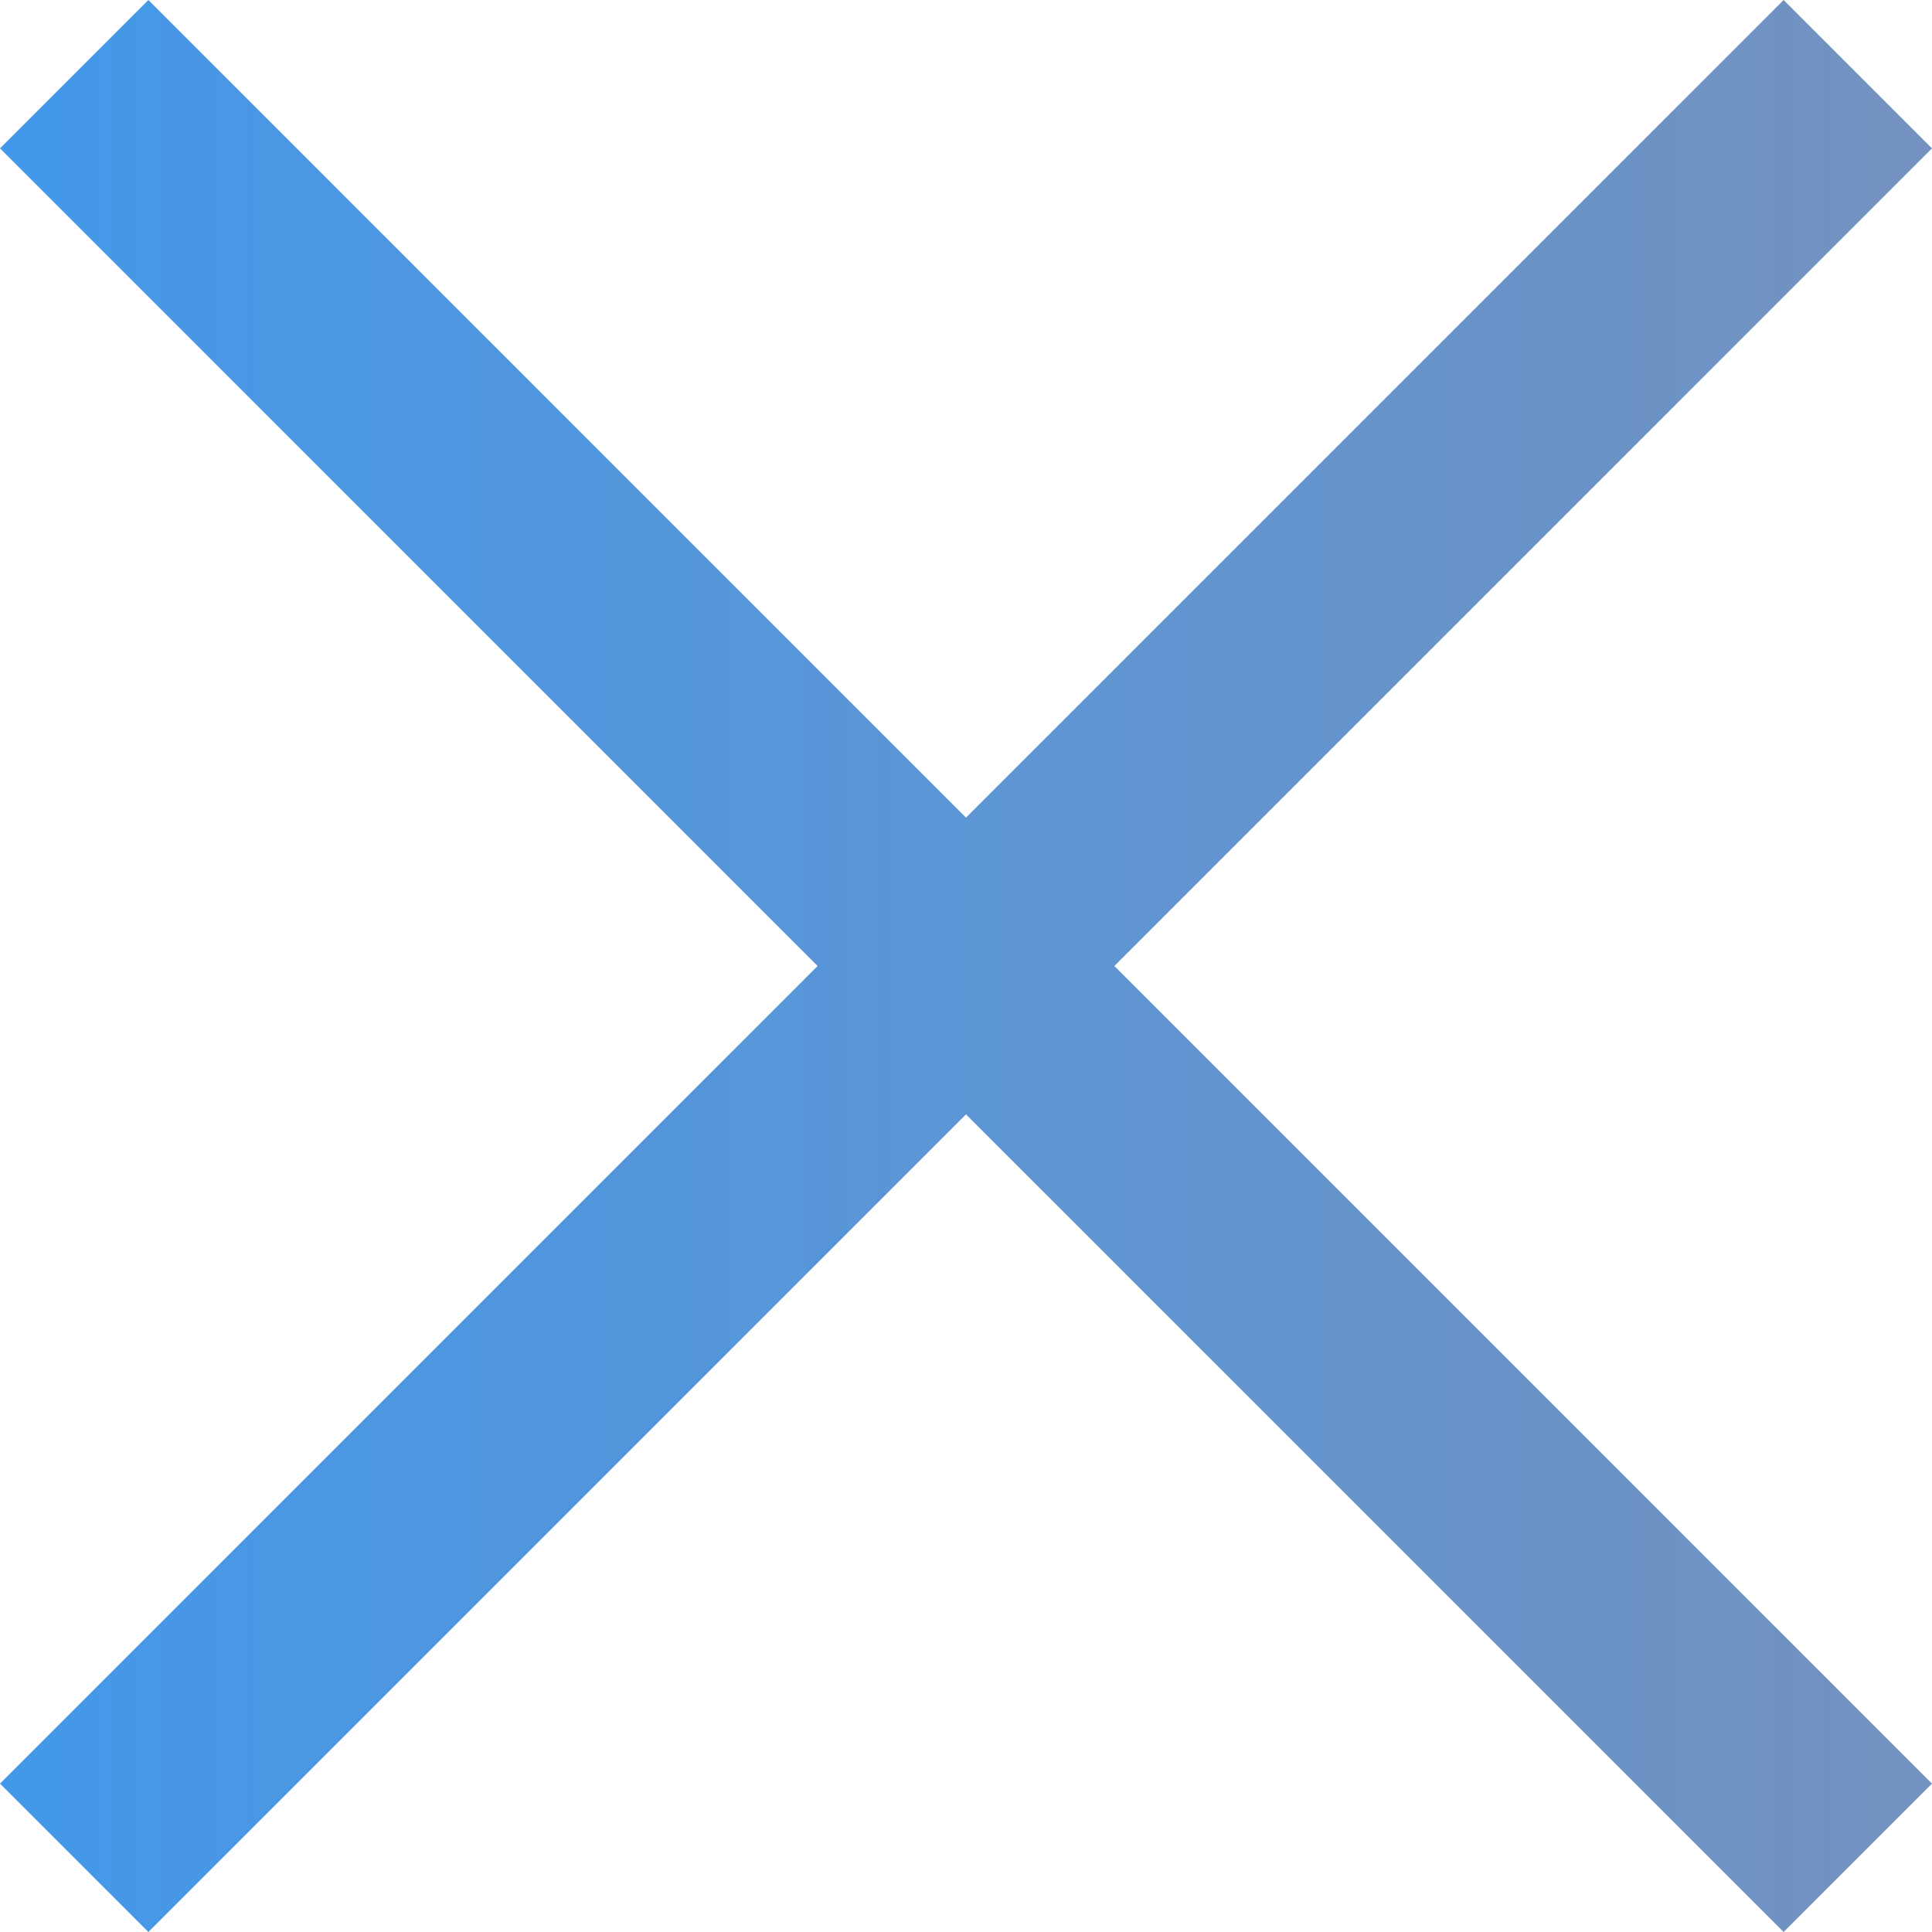 <svg width="25" height="25" viewBox="0 0 25 25" fill="none" xmlns="http://www.w3.org/2000/svg">
<g clip-path="url(#clip0_217_34)">
<path d="M10.58 12.5L0 1.92L1.92 0L12.5 10.58L23.08 0L25 1.92L14.42 12.5L25 23.08L23.08 25L12.5 14.42L1.92 25L0 23.08L10.58 12.5Z" fill="url(#paint0_linear_217_34)"/>
</g>
<defs>
<linearGradient id="paint0_linear_217_34" x1="0" y1="12.5" x2="25" y2="12.5" gradientUnits="userSpaceOnUse">
<stop stop-color="#4398EA"/>
<stop offset="1" stop-color="#7492BF"/>
</linearGradient>
<clipPath id="clip0_217_34">
<rect width="25" height="25" fill="white"/>
</clipPath>
</defs>
</svg>
